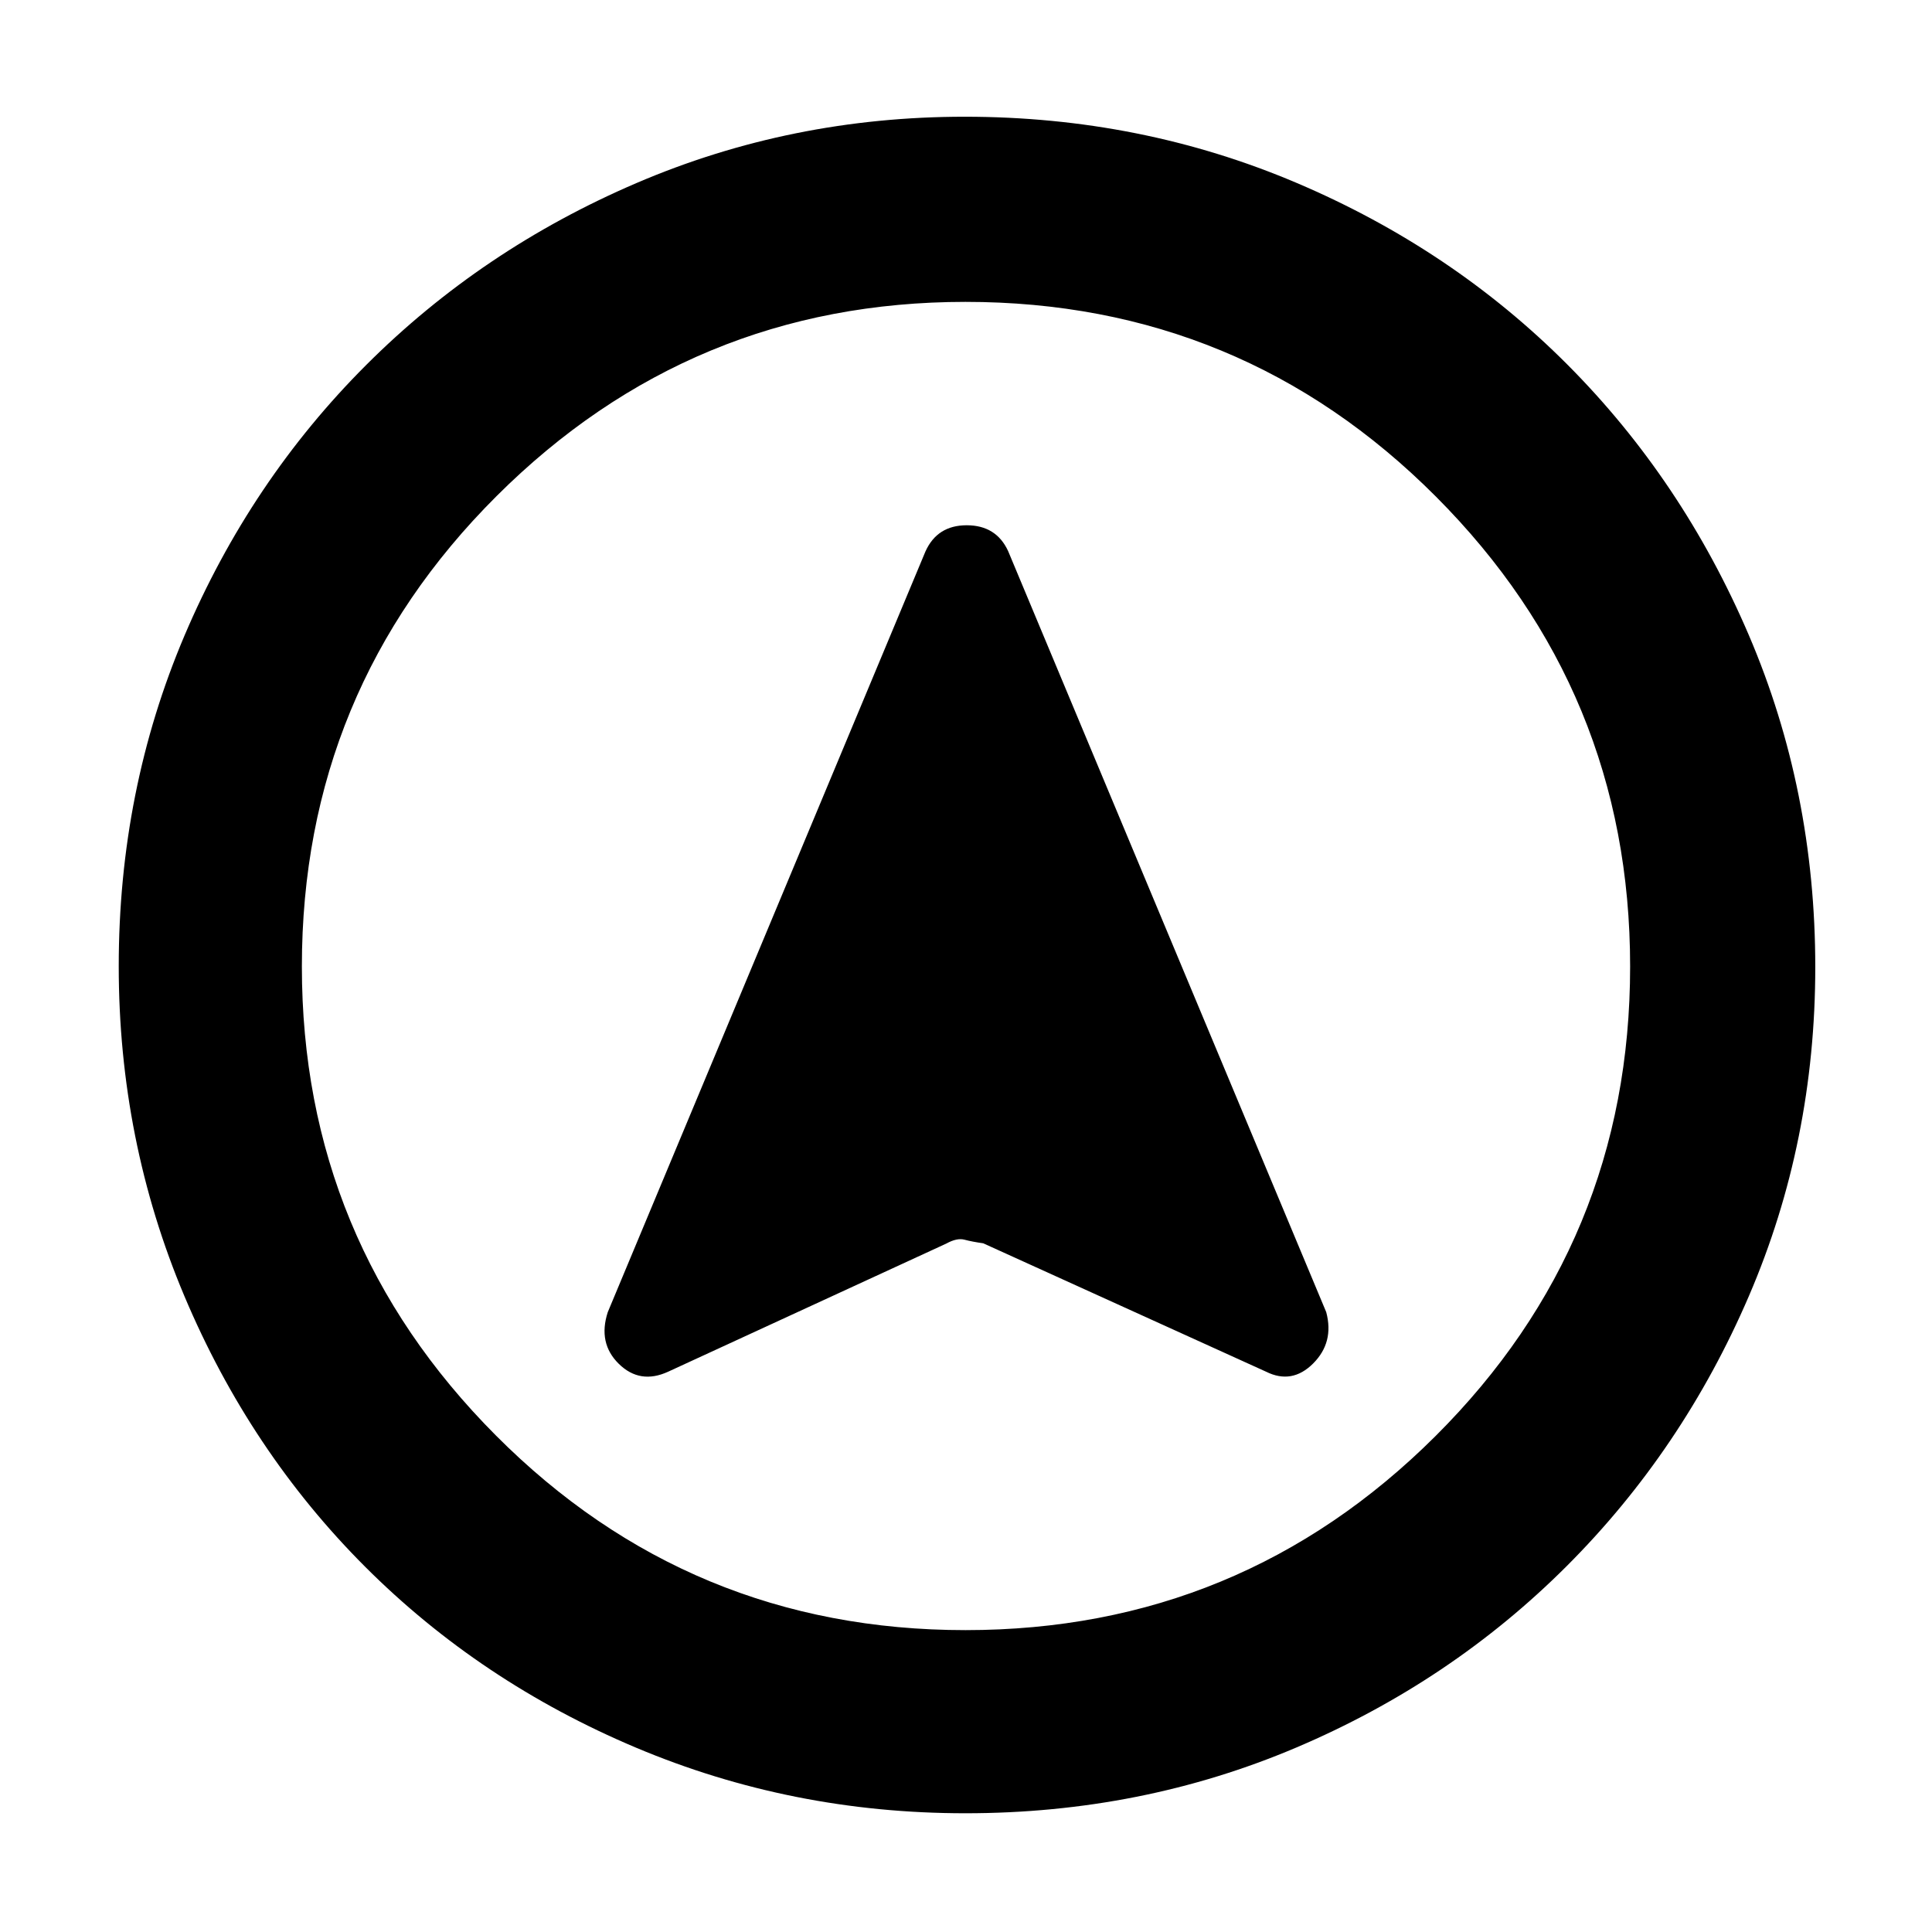 <svg xmlns="http://www.w3.org/2000/svg" height="48" viewBox="0 -960 960 960" width="48"><path d="M479.68-59q-86.32 0-163.65-32.6-77.32-32.61-134.57-89.86T91.6-316.03Q59-393.35 59-479.86q0-87.41 32.66-164.28 32.67-76.86 90.21-134.41 57.54-57.55 134.41-90.5T479.34-902q87.55 0 164.88 32.86t134.56 90.25q57.23 57.4 90.22 134.52 33 77.11 33 164.91 0 86.74-32.95 163.38-32.95 76.65-90.5 134.2Q721-124.33 644.13-91.66 567.26-59 479.68-59Zm.09-91q136.74 0 233.49-96.39Q810-342.77 810-479.77q0-136.74-96.51-233.49Q616.97-810 479.73-810q-136.24 0-232.99 96.51Q150-616.97 150-479.73q0 136.24 96.39 232.99Q342.77-150 479.77-150Zm.23-330ZM331.98-278.4l138.22-63.67q5.3-2.93 9.05-1.93 3.75 1 9.32 1.79l140.56 63.81q12.87 6.4 23.37-4.1Q663-293 659-308L500.92-686.2Q495-699 480.35-699q-14.64 0-20.5 13.02L302-308q-5 15.4 5.5 25.7 10.5 10.3 24.48 3.9Z"/></svg>